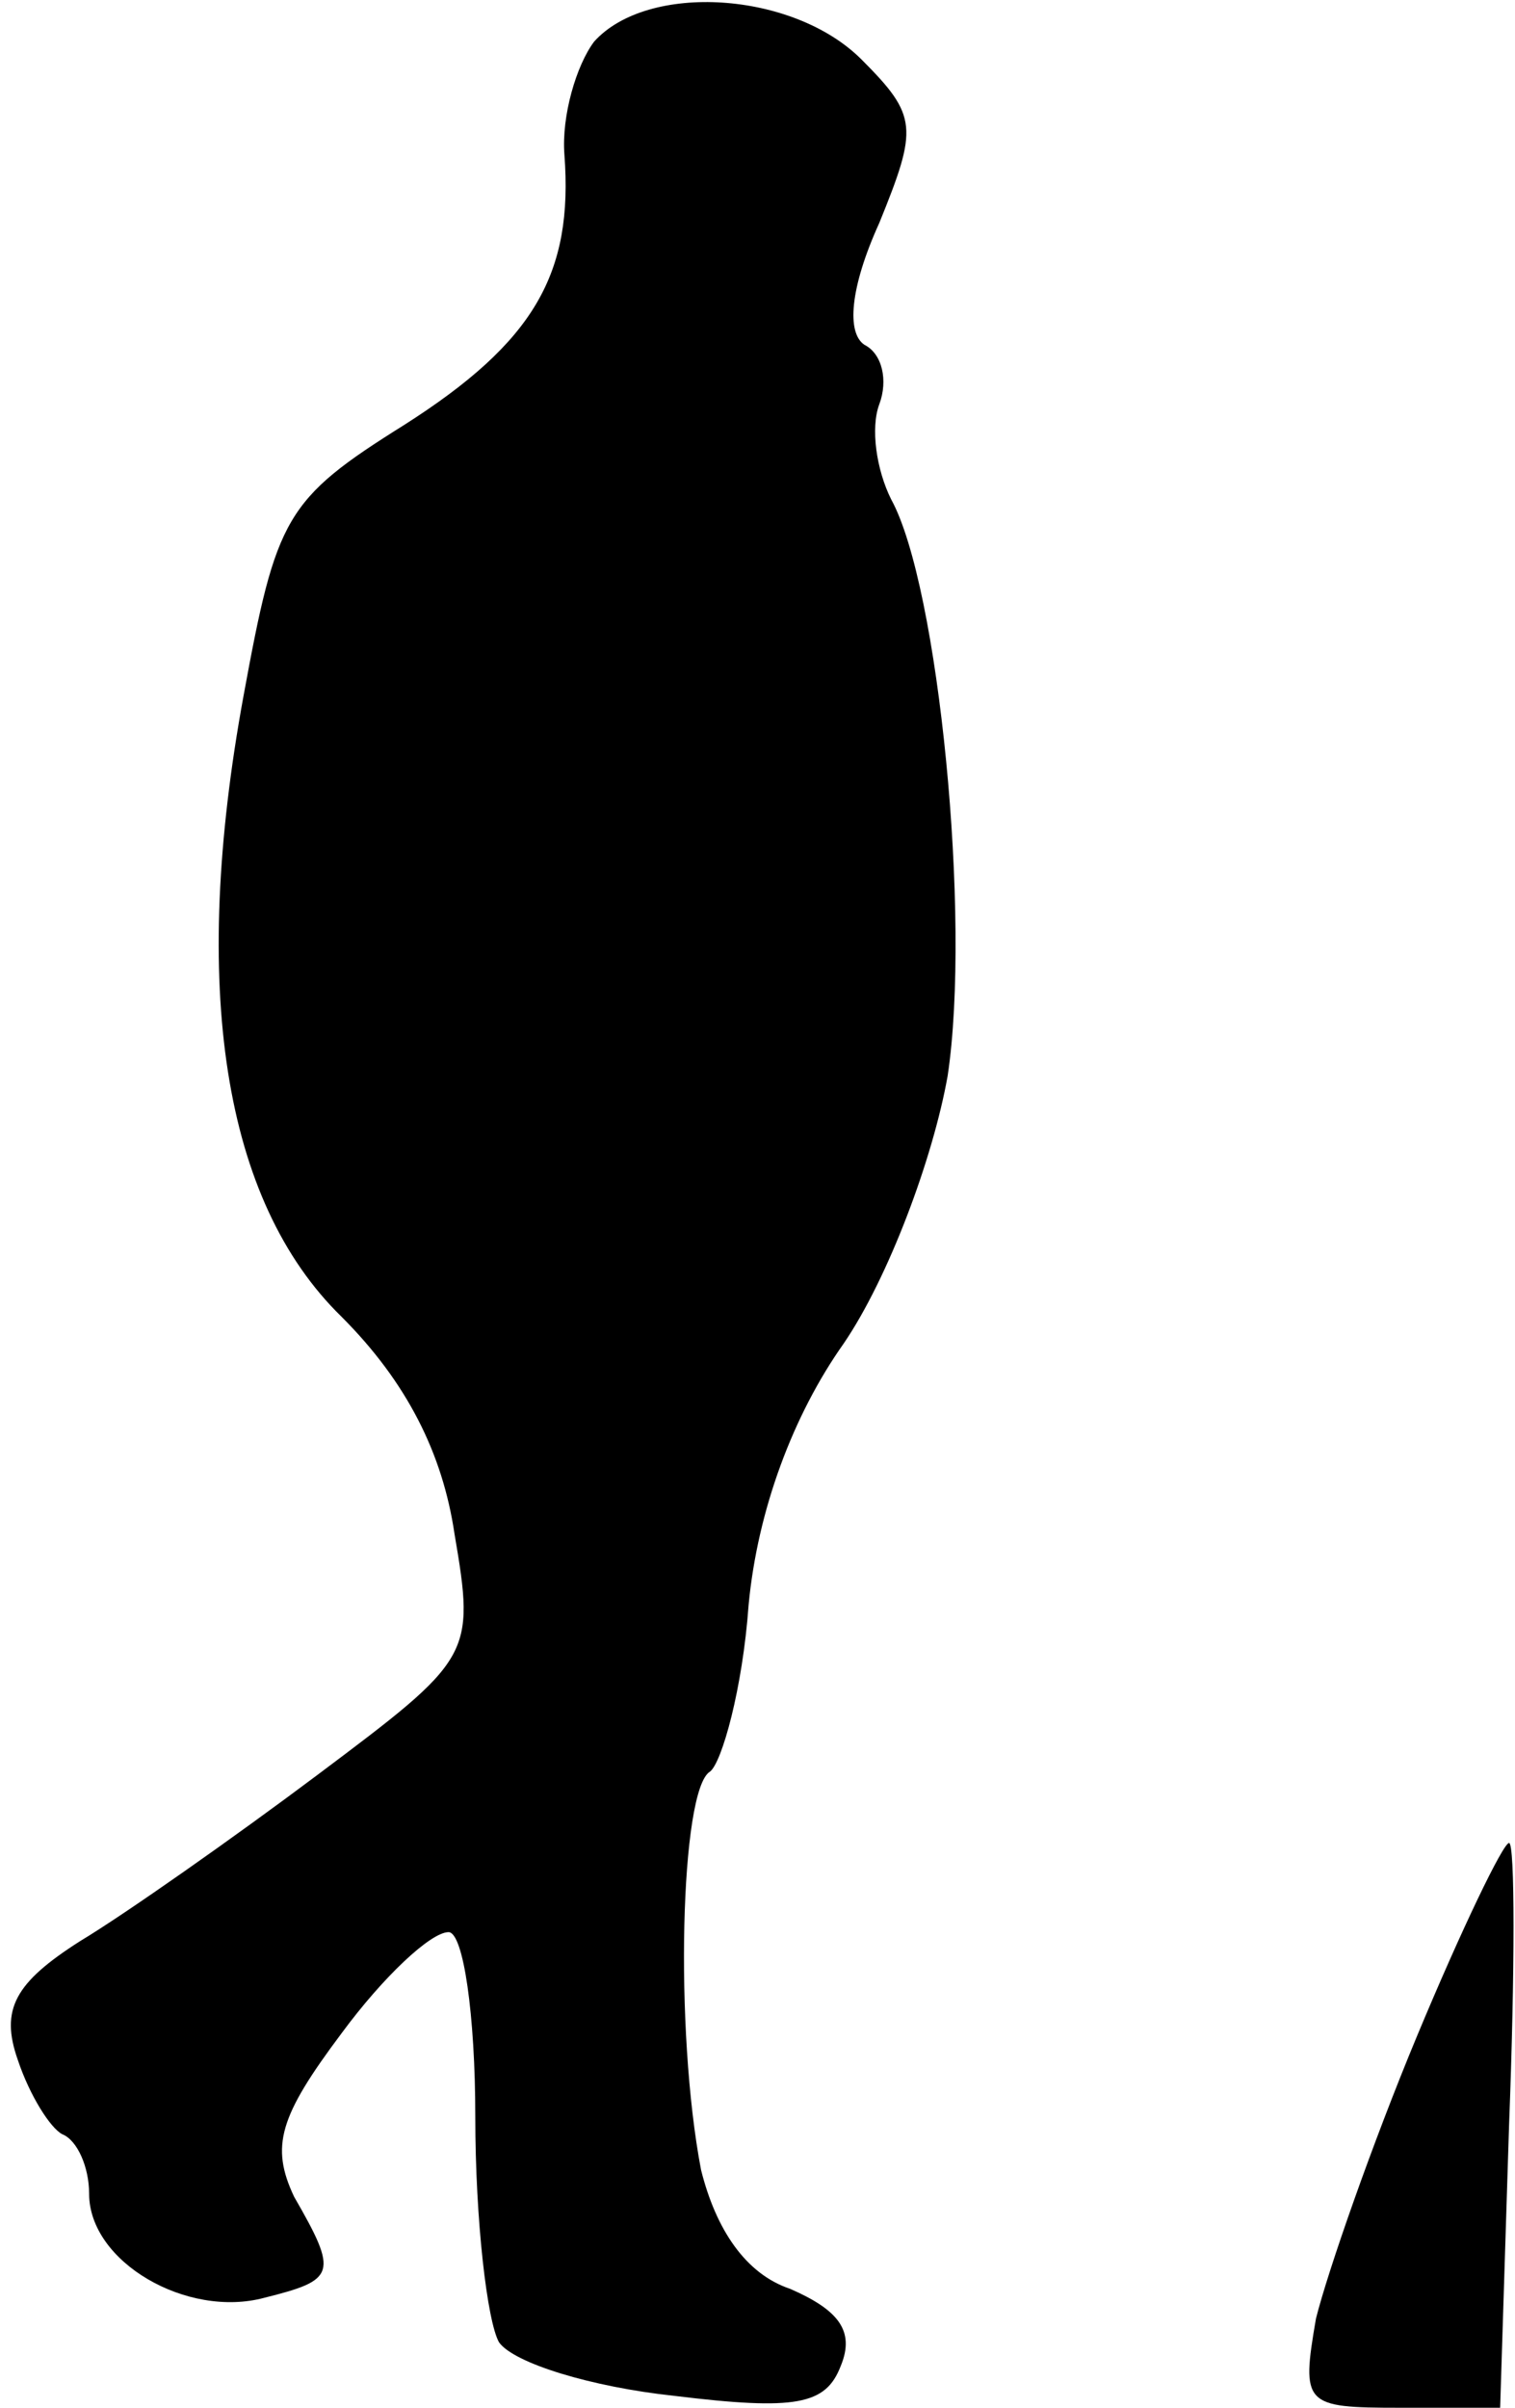 <?xml version="1.0" standalone="no"?>
<!DOCTYPE svg PUBLIC "-//W3C//DTD SVG 20010904//EN"
 "http://www.w3.org/TR/2001/REC-SVG-20010904/DTD/svg10.dtd">
<svg version="1.0" xmlns="http://www.w3.org/2000/svg"
 width="51pt" height="81pt" viewBox="0 0 51 81"
 preserveAspectRatio="xMidYMid meet">
<g transform="translate(0,81) scale(0.1,-0.1)"
fill="#000000" stroke="none">
<path fill="#000000" stroke="none" d="M200 796 c-6 -8 -11 -25 -10 -38 3 -40
-10 -63 -54 -91 -40 -25 -43 -31 -54 -91 -18 -98 -7 -170 33 -209 22 -22 34
-46 38 -73 7 -41 6 -42 -46 -81 -28 -21 -65 -47 -80 -56 -22 -14 -27 -23 -21
-40 4 -12 11 -23 15 -25 5 -2 9 -11 9 -20 0 -23 33 -42 59 -35 24 6 25 8 10
34 -8 17 -5 27 16 55 14 19 30 34 36 34 5 0 9 -28 9 -62 0 -35 4 -69 8 -76 5
-7 31 -15 59 -18 41 -5 51 -3 56 10 5 12 -1 19 -17 26 -15 5 -25 20 -30 40 -9
47 -7 128 3 134 4 3 11 28 13 56 3 32 15 64 32 88 15 22 30 62 35 90 8 53 -3
165 -19 194 -5 10 -7 24 -4 32 3 8 1 17 -5 20 -6 4 -5 19 5 41 13 32 13 36 -6
55 -23 23 -72 26 -90 6z"/>
<path fill="#000000" stroke="none" d="M477 125 c-15 -36 -30 -79 -34 -95 -5
-29 -4 -30 28 -30 l34 0 3 95 c2 52 2 95 0 95 -2 0 -16 -29 -31 -65z"/>
</g>
</svg>
